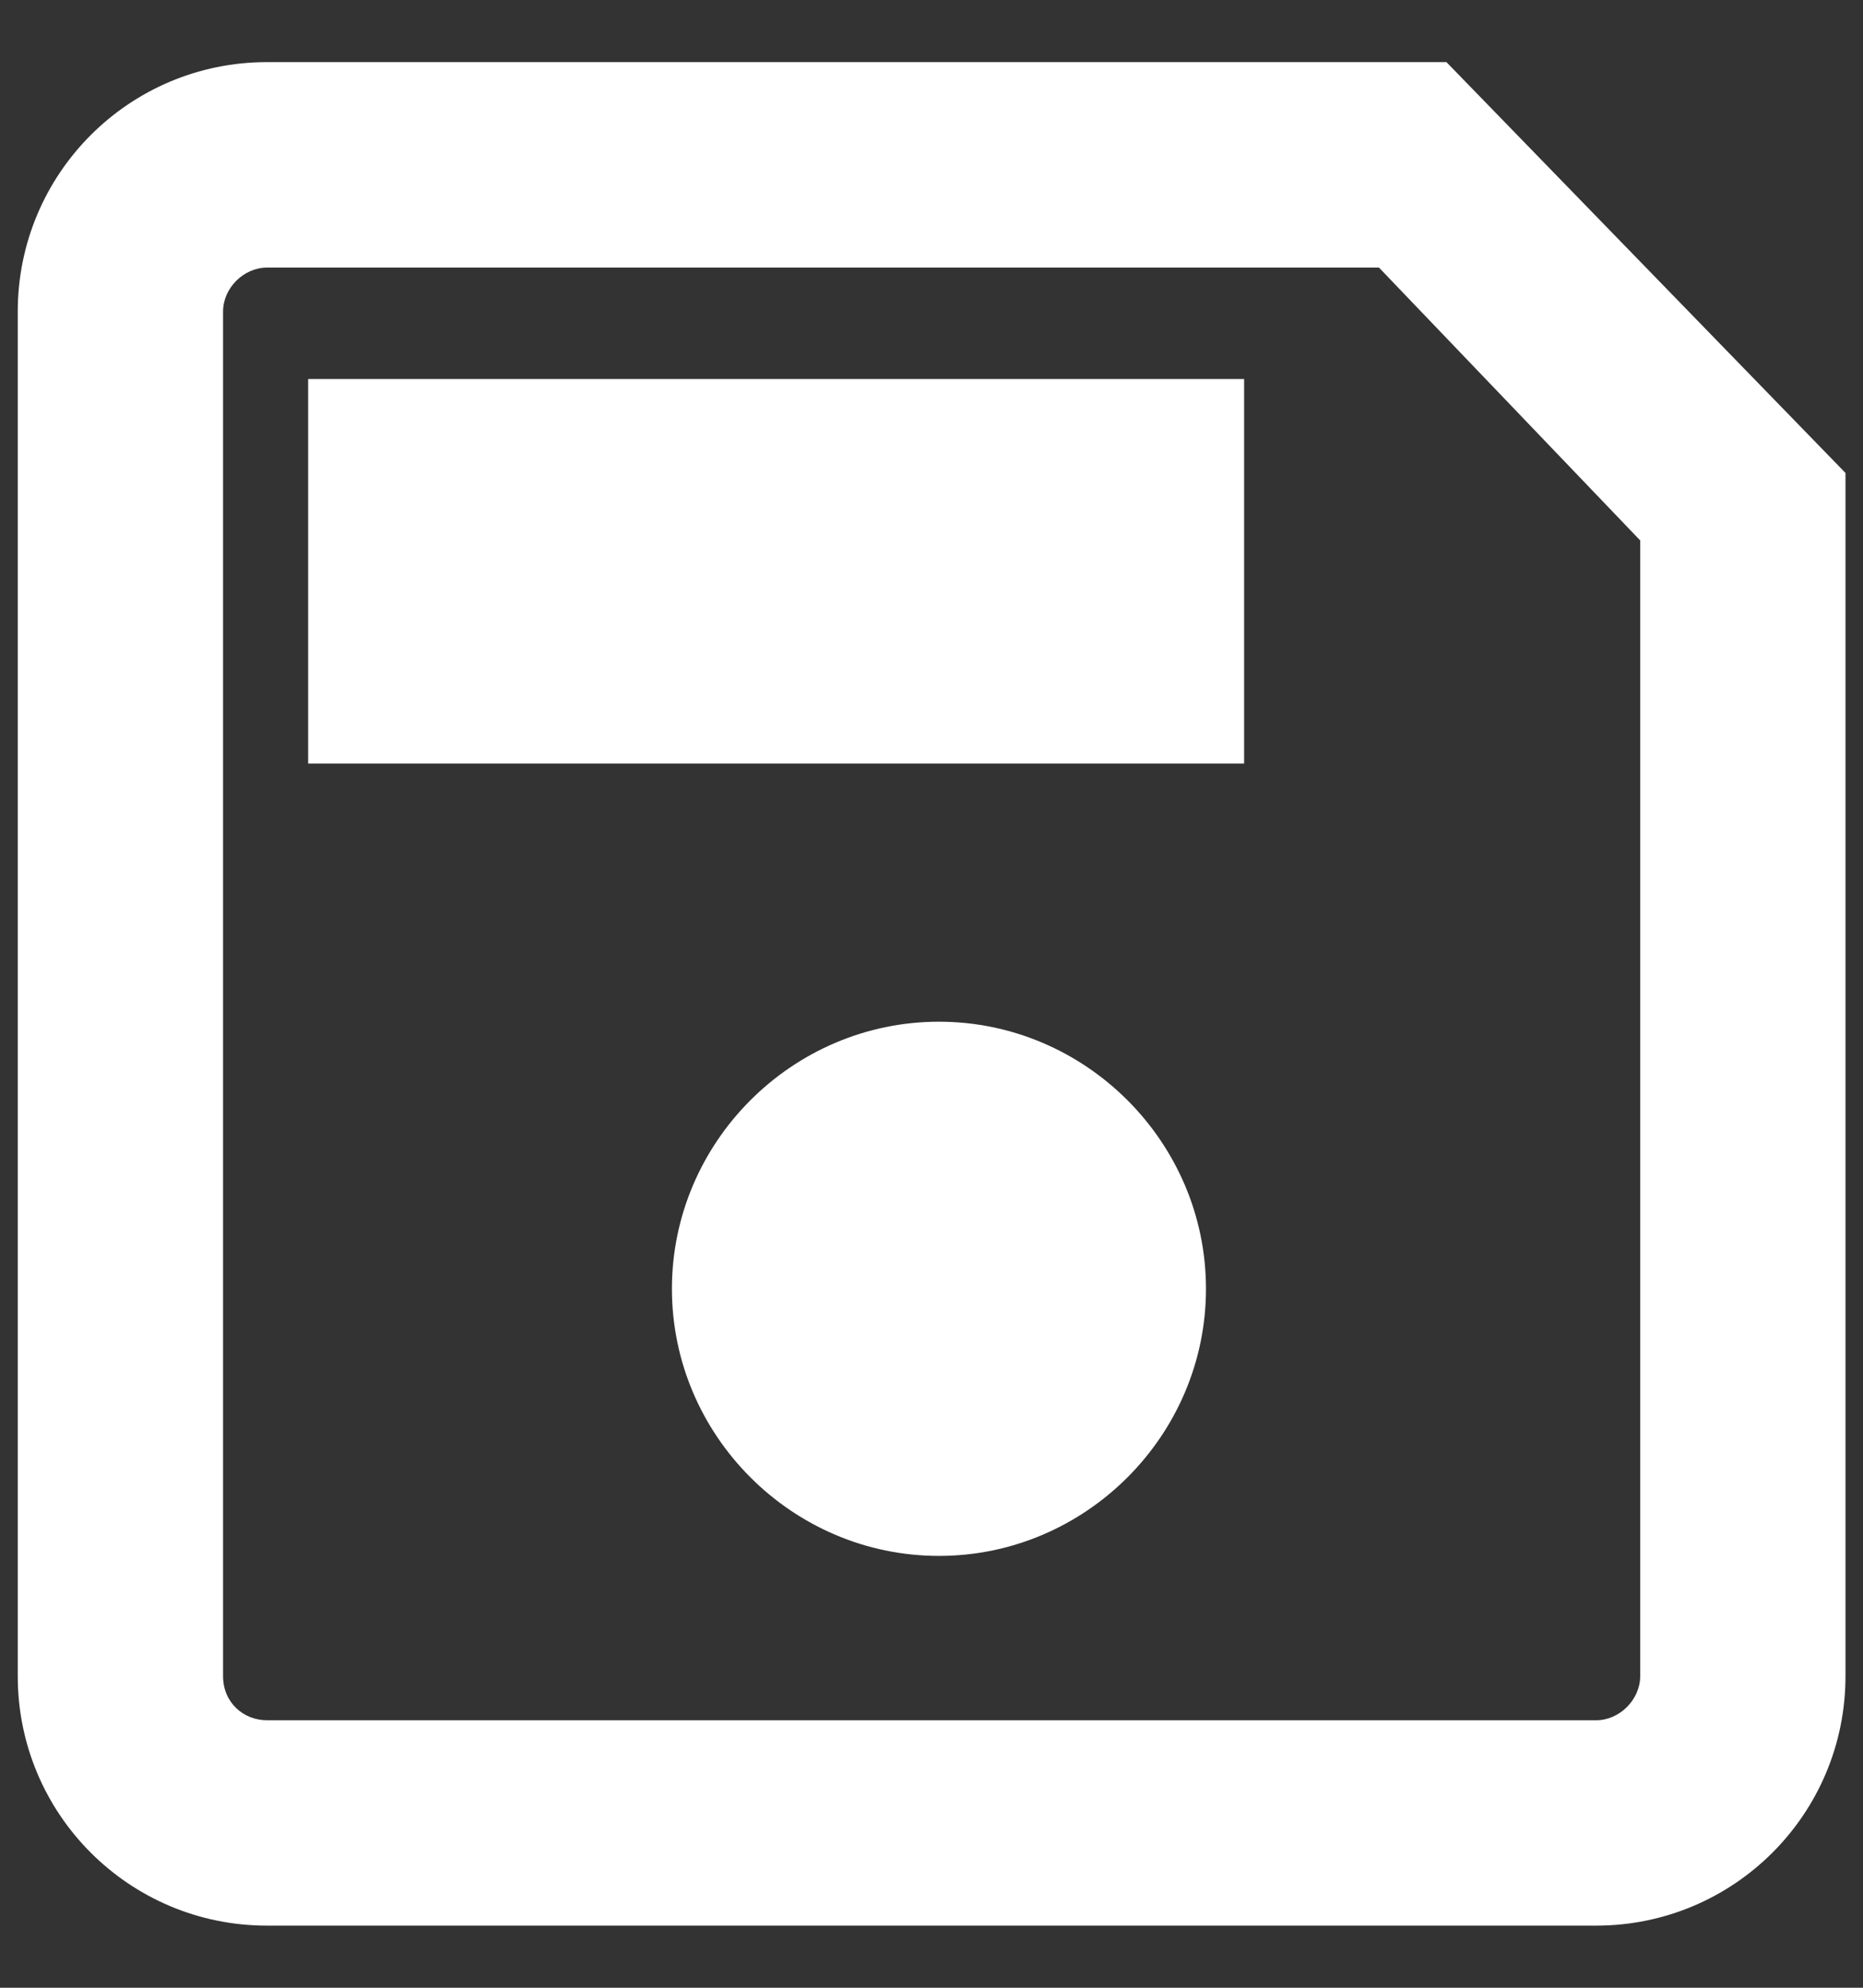 <svg width="15" height="16" viewBox="0 0 15 16" fill="none" xmlns="http://www.w3.org/2000/svg">
<rect x="0" y="0" width="15" height="16" fill="#333333" stroke="none"/>
<path d="M11.646 0.5H2.15C1.04 0.5 0.143 1.398 0.143 2.508V13.492C0.143 14.602 1.04 15.5 2.15 15.5H12.851C13.961 15.5 14.859 14.602 14.859 13.492V3.807L11.646 0.5ZM13.206 13.492C13.206 13.681 13.04 13.847 12.851 13.847H2.15C1.961 13.847 1.796 13.705 1.796 13.492V2.508C1.796 2.319 1.961 2.154 2.15 2.154H11.103L13.206 4.35V13.492Z" fill="white"/>
<path d="M10.017 3.051H2.481V6.146H10.017V3.051Z" fill="white"/>
<path d="M7.56 8.224C6.379 8.224 5.41 9.193 5.41 10.374C5.41 11.555 6.379 12.524 7.56 12.524C8.741 12.524 9.71 11.555 9.71 10.374C9.71 9.193 8.741 8.224 7.56 8.224Z" fill="white"/>
</svg>
